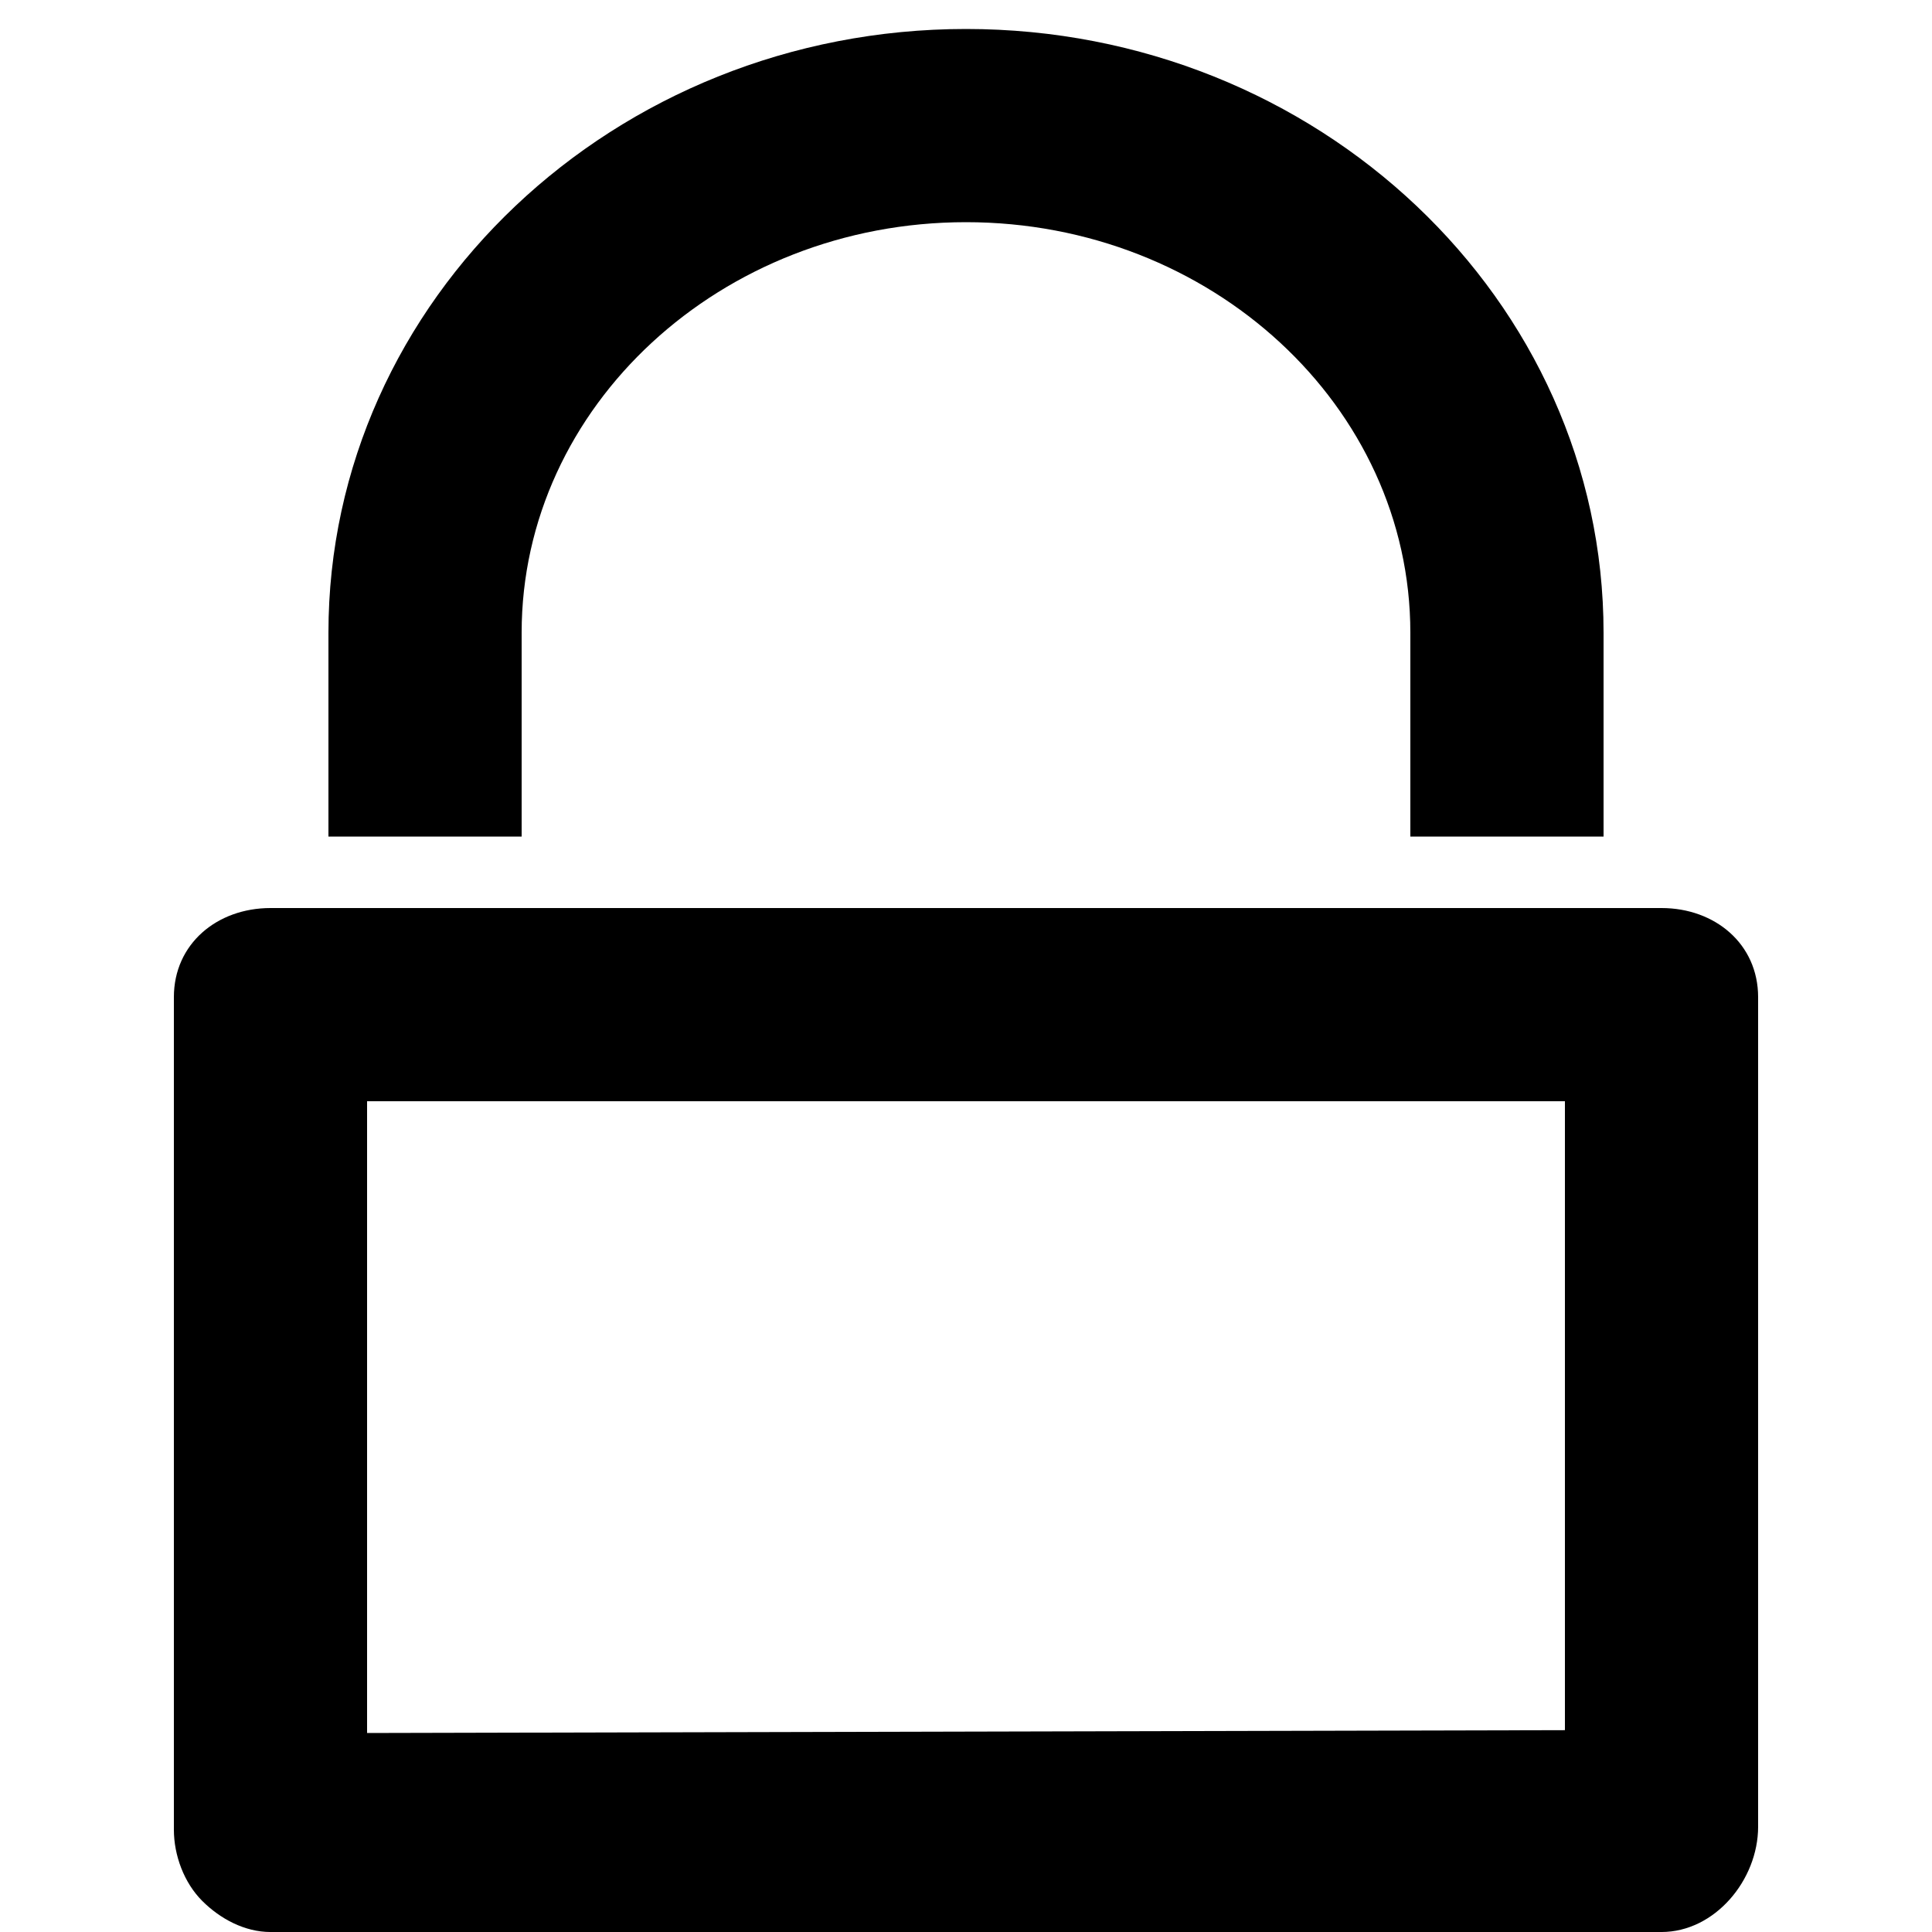 <?xml version="1.0" encoding="utf-8"?>
<!-- Generator: Adobe Illustrator 16.0.0, SVG Export Plug-In . SVG Version: 6.00 Build 0)  -->
<!DOCTYPE svg PUBLIC "-//W3C//DTD SVG 1.1//EN" "http://www.w3.org/Graphics/SVG/1.1/DTD/svg11.dtd">
<svg version="1.1" id="Capa_1" xmlns="http://www.w3.org/2000/svg" xmlns:xlink="http://www.w3.org/1999/xlink" x="0px" y="0px"
	 width="128px" height="128px" viewBox="0 0 128 128" enable-background="new 0 0 128 128" xml:space="preserve">
<path d="M110.08,60.16H17.92c-3.535,0-6.4,2.37-6.4,5.904v55.158c0,1.697,0.675,3.516,1.877,4.717
	c1.199,1.199,2.827,2.062,4.524,2.062c0.003,0,0.004,0,0.006,0h92.154c3.532-0.004,6.399-3.446,6.399-6.978V66.066
	C116.48,62.532,113.616,60.161,110.08,60.16L110.08,60.16z M103.68,114.628l-79.36,0.188V72.96h79.36V114.628z"/>
<path d="M106.24,55.424H93.439V41.92c0-14.998-13.205-27.2-29.439-27.2c-16.234,0-29.44,12.202-29.44,27.2v13.504h-12.8V41.92
	c0-22.056,18.949-40,42.24-40s42.24,17.944,42.24,40V55.424z"/>
</svg>
